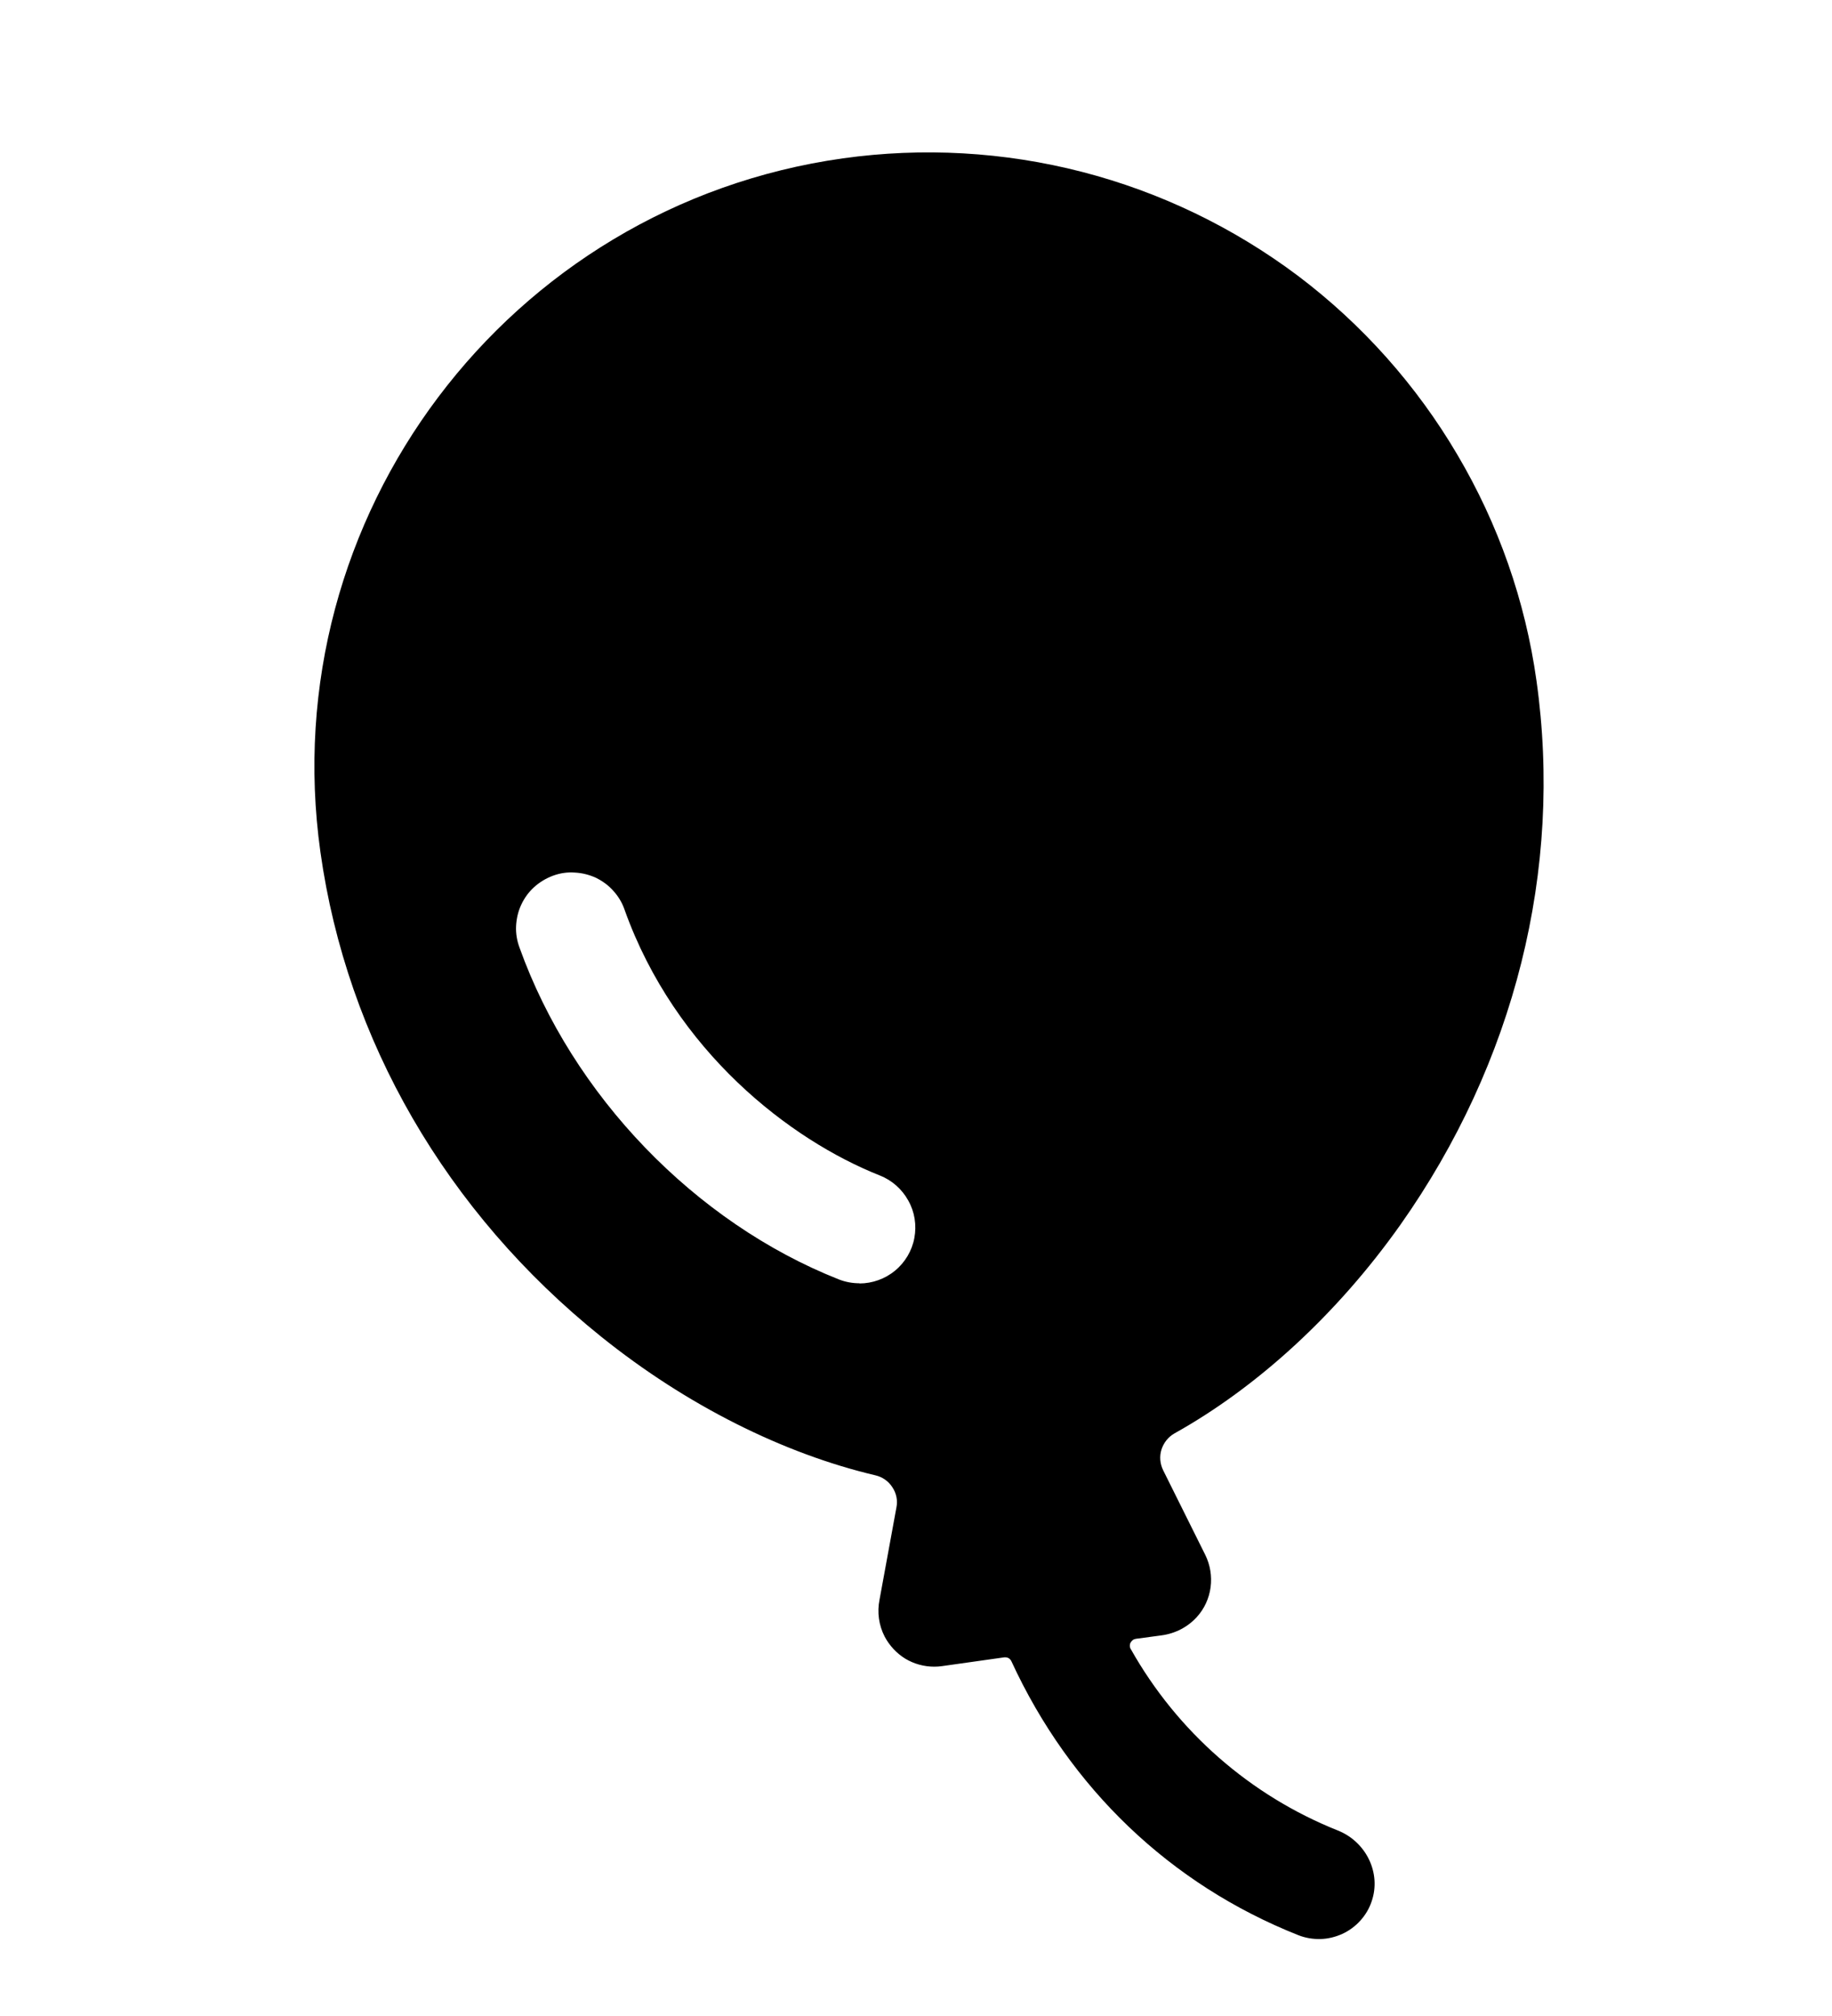 <svg width="10" height="11" viewBox="0 0 10 11" fill="none" xmlns="http://www.w3.org/2000/svg">
<g clip-path="url(#clip0_201_9078)">
<path d="M7.644 6.683C8.268 5.799 8.532 4.745 8.387 3.715C8.326 3.279 8.179 2.86 7.955 2.481C7.732 2.102 7.436 1.77 7.085 1.505C6.733 1.241 6.333 1.048 5.907 0.938C5.481 0.828 5.037 0.803 4.601 0.864C2.771 1.121 1.492 2.819 1.749 4.649C1.893 5.676 2.437 6.615 3.281 7.293C3.749 7.669 4.278 7.932 4.779 8.05C4.817 8.059 4.85 8.082 4.871 8.115C4.893 8.148 4.901 8.187 4.893 8.226L4.801 8.728C4.787 8.797 4.797 8.868 4.829 8.93C4.855 8.979 4.894 9.021 4.941 9.05C4.989 9.079 5.044 9.094 5.1 9.094C5.114 9.094 5.128 9.093 5.142 9.091L5.482 9.043C5.49 9.042 5.498 9.044 5.505 9.047C5.512 9.051 5.518 9.058 5.521 9.065C5.84 9.757 6.388 10.282 7.087 10.559C7.125 10.574 7.166 10.581 7.208 10.58C7.249 10.579 7.289 10.569 7.327 10.552C7.364 10.535 7.398 10.51 7.425 10.48C7.453 10.449 7.474 10.414 7.487 10.375C7.541 10.219 7.456 10.049 7.303 9.988C6.824 9.797 6.426 9.448 6.173 8.999C6.169 8.994 6.168 8.988 6.167 8.981C6.167 8.975 6.168 8.969 6.171 8.963C6.174 8.958 6.178 8.953 6.183 8.949C6.188 8.945 6.194 8.943 6.2 8.942L6.341 8.923C6.415 8.913 6.483 8.878 6.533 8.823C6.574 8.778 6.6 8.721 6.608 8.661C6.616 8.6 6.606 8.539 6.579 8.484L6.349 8.022C6.332 7.987 6.328 7.947 6.34 7.909C6.352 7.872 6.377 7.84 6.411 7.821C6.861 7.57 7.297 7.173 7.644 6.683ZM4.691 7.002C4.653 7.002 4.615 6.995 4.579 6.981C3.793 6.67 3.125 5.977 2.836 5.171C2.822 5.134 2.815 5.093 2.817 5.053C2.819 5.013 2.828 4.973 2.845 4.937C2.862 4.9 2.886 4.867 2.916 4.84C2.946 4.813 2.981 4.792 3.019 4.778C3.057 4.764 3.097 4.758 3.137 4.761C3.178 4.763 3.217 4.773 3.254 4.79C3.29 4.808 3.323 4.832 3.349 4.862C3.376 4.892 3.397 4.927 3.41 4.966C3.686 5.736 4.311 6.219 4.803 6.414C4.869 6.44 4.924 6.489 4.958 6.551C4.993 6.613 5.004 6.685 4.991 6.755C4.978 6.825 4.94 6.888 4.886 6.933C4.831 6.978 4.762 7.003 4.691 7.003V7.002Z" fill="black"/>
</g>
<defs>
<clipPath id="clip0_201_9078">
<rect width="9.759" height="9.759" fill="white" transform="translate(0.191 0.826)"/>
</clipPath>
</defs>
</svg>
